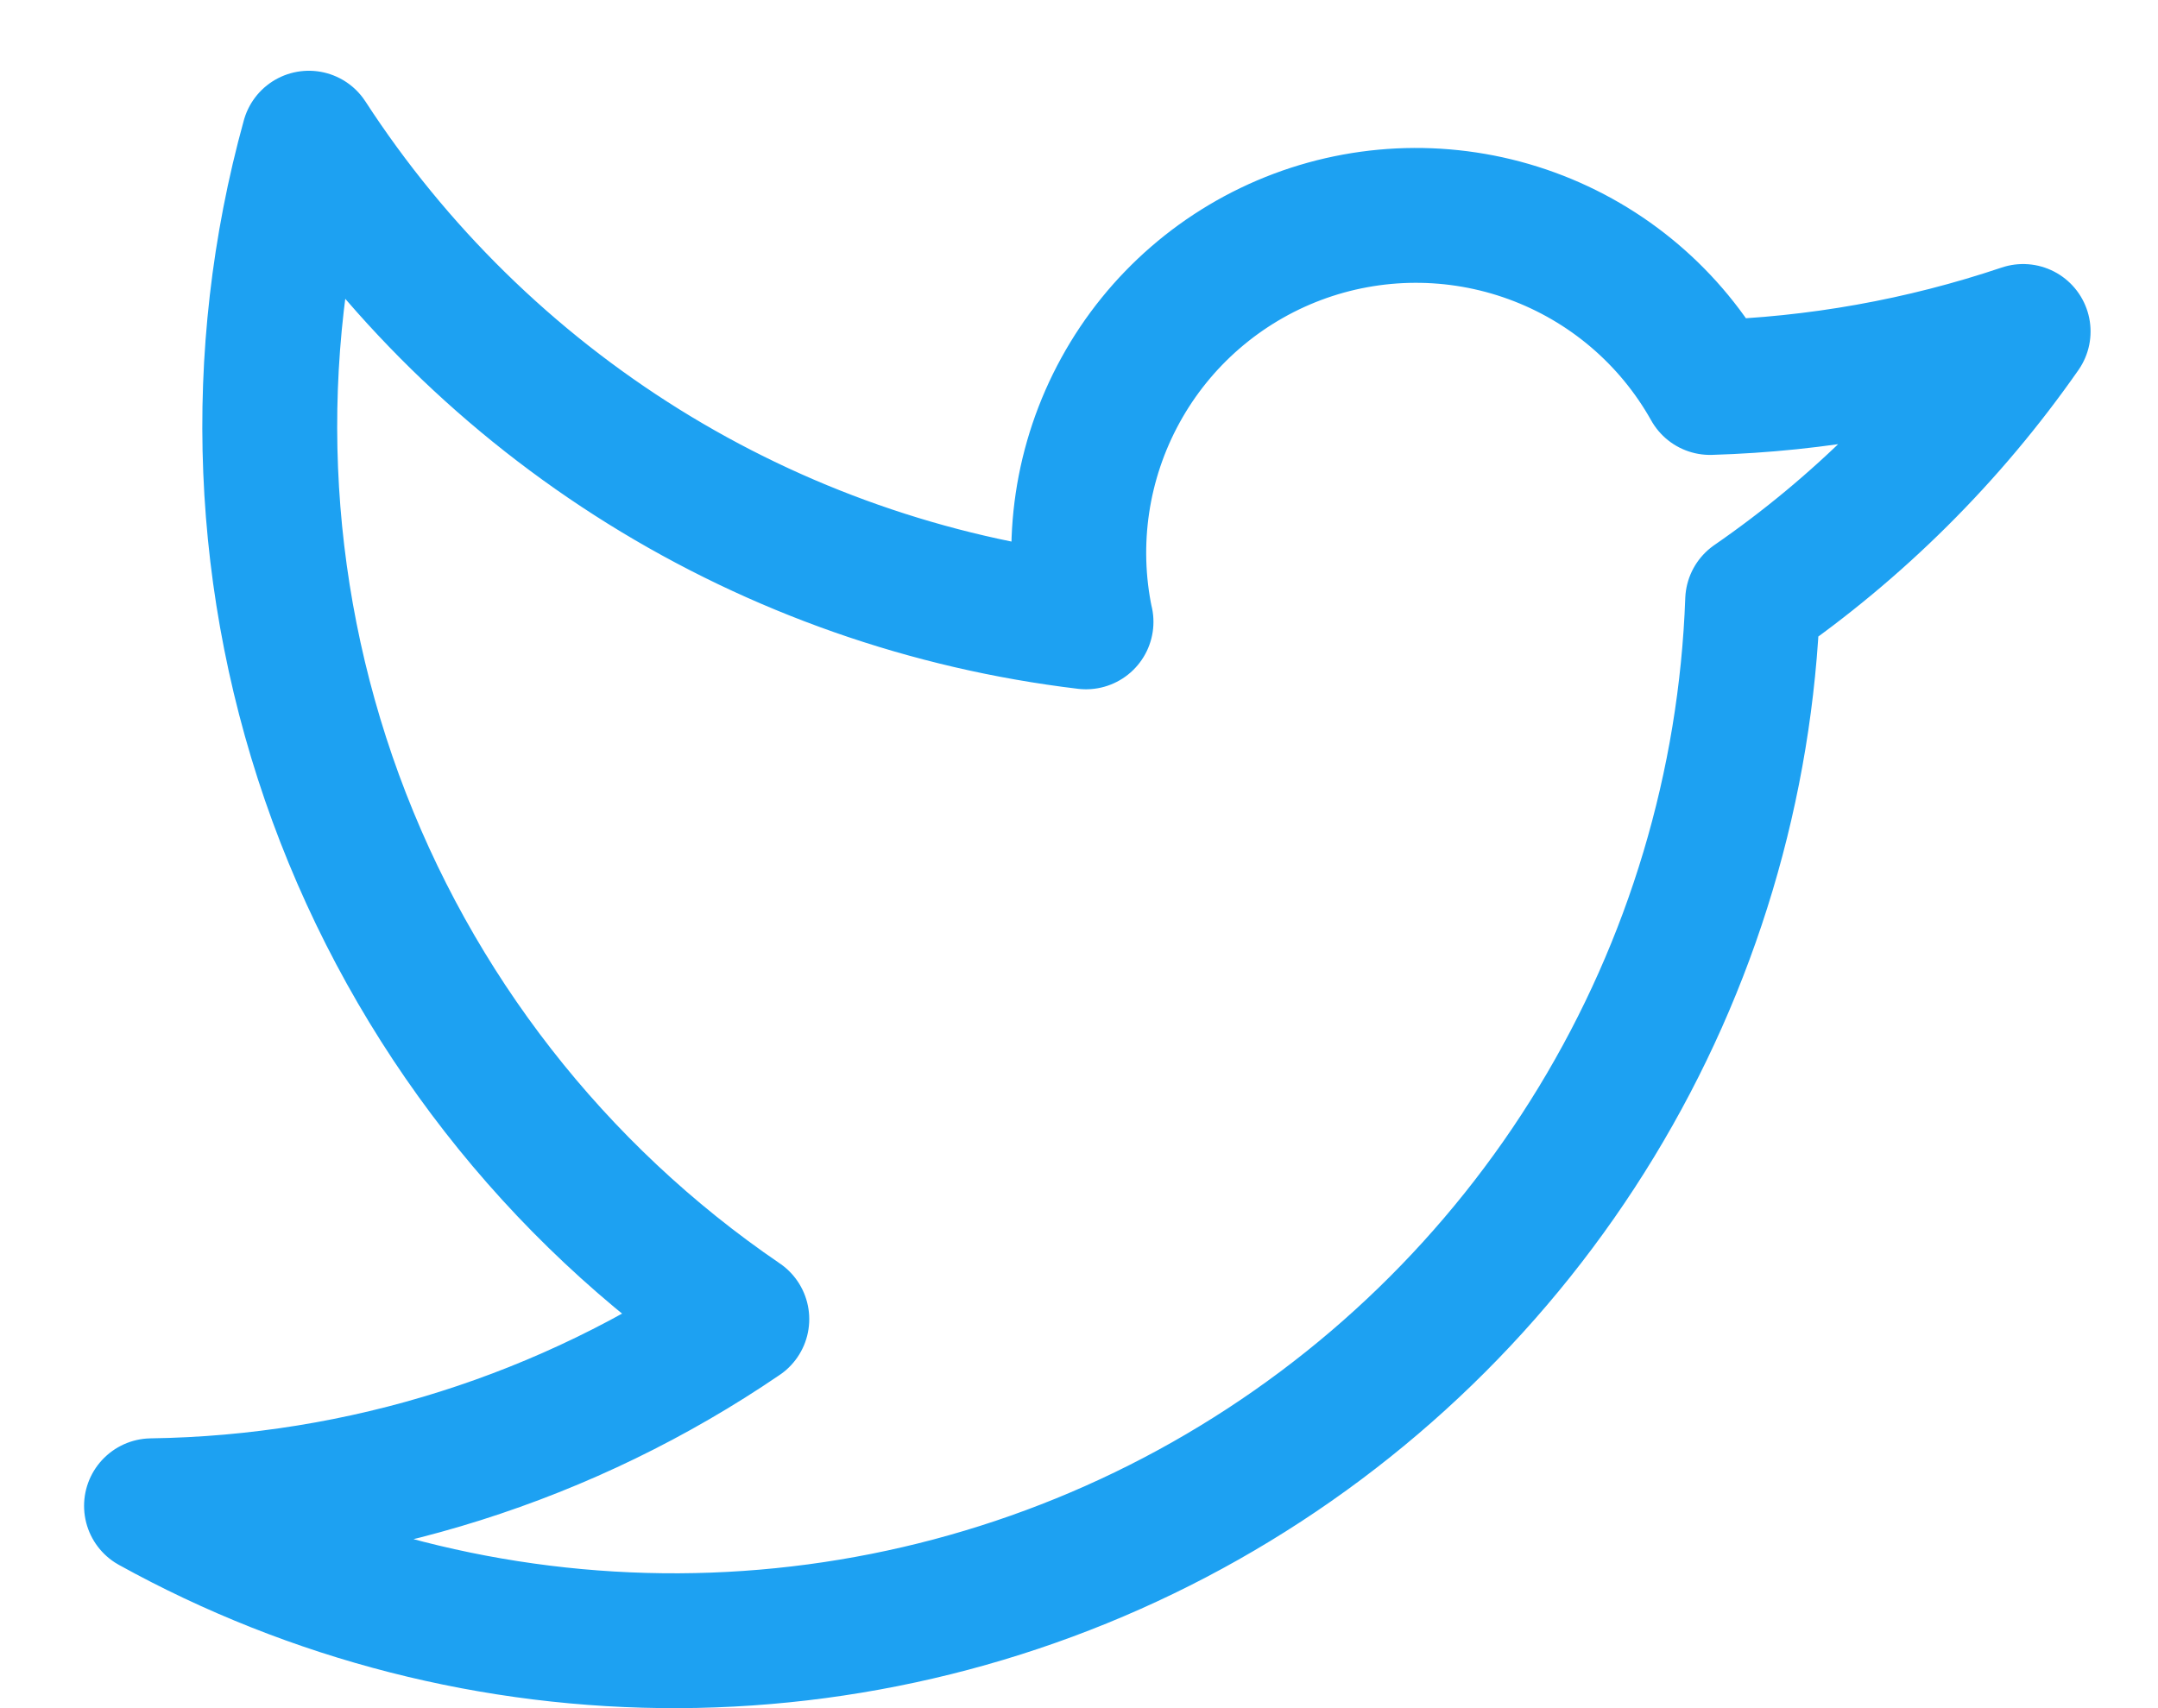 <svg width="24" height="19" viewBox="0 0 24 19" fill="none" xmlns="http://www.w3.org/2000/svg">
<path d="M22.5 3.687C21.684 4.856 20.665 5.87 19.492 6.68L19.492 6.68C19.418 8.731 18.82 10.728 17.754 12.481C16.688 14.235 15.191 15.685 13.405 16.695C11.619 17.705 9.604 18.24 7.552 18.25C5.501 18.259 3.481 17.743 1.685 16.75L1.686 16.749C4.03 16.716 6.313 15.994 8.25 14.673L8.25 14.673C6.177 13.26 4.598 11.233 3.734 8.878C2.871 6.522 2.766 3.955 3.435 1.537L3.435 1.537C4.393 3.012 5.664 4.259 7.157 5.189C8.651 6.119 10.331 6.708 12.078 6.917L12.077 6.917C11.893 6.04 12.03 5.126 12.461 4.341C12.892 3.555 13.591 2.95 14.429 2.635C15.268 2.32 16.192 2.316 17.034 2.623C17.876 2.93 18.58 3.528 19.018 4.31L19.018 4.31C20.203 4.275 21.377 4.065 22.5 3.687" stroke="#1DA1F2" stroke-width="1.5" stroke-linecap="round" stroke-linejoin="round"/>
</svg>
